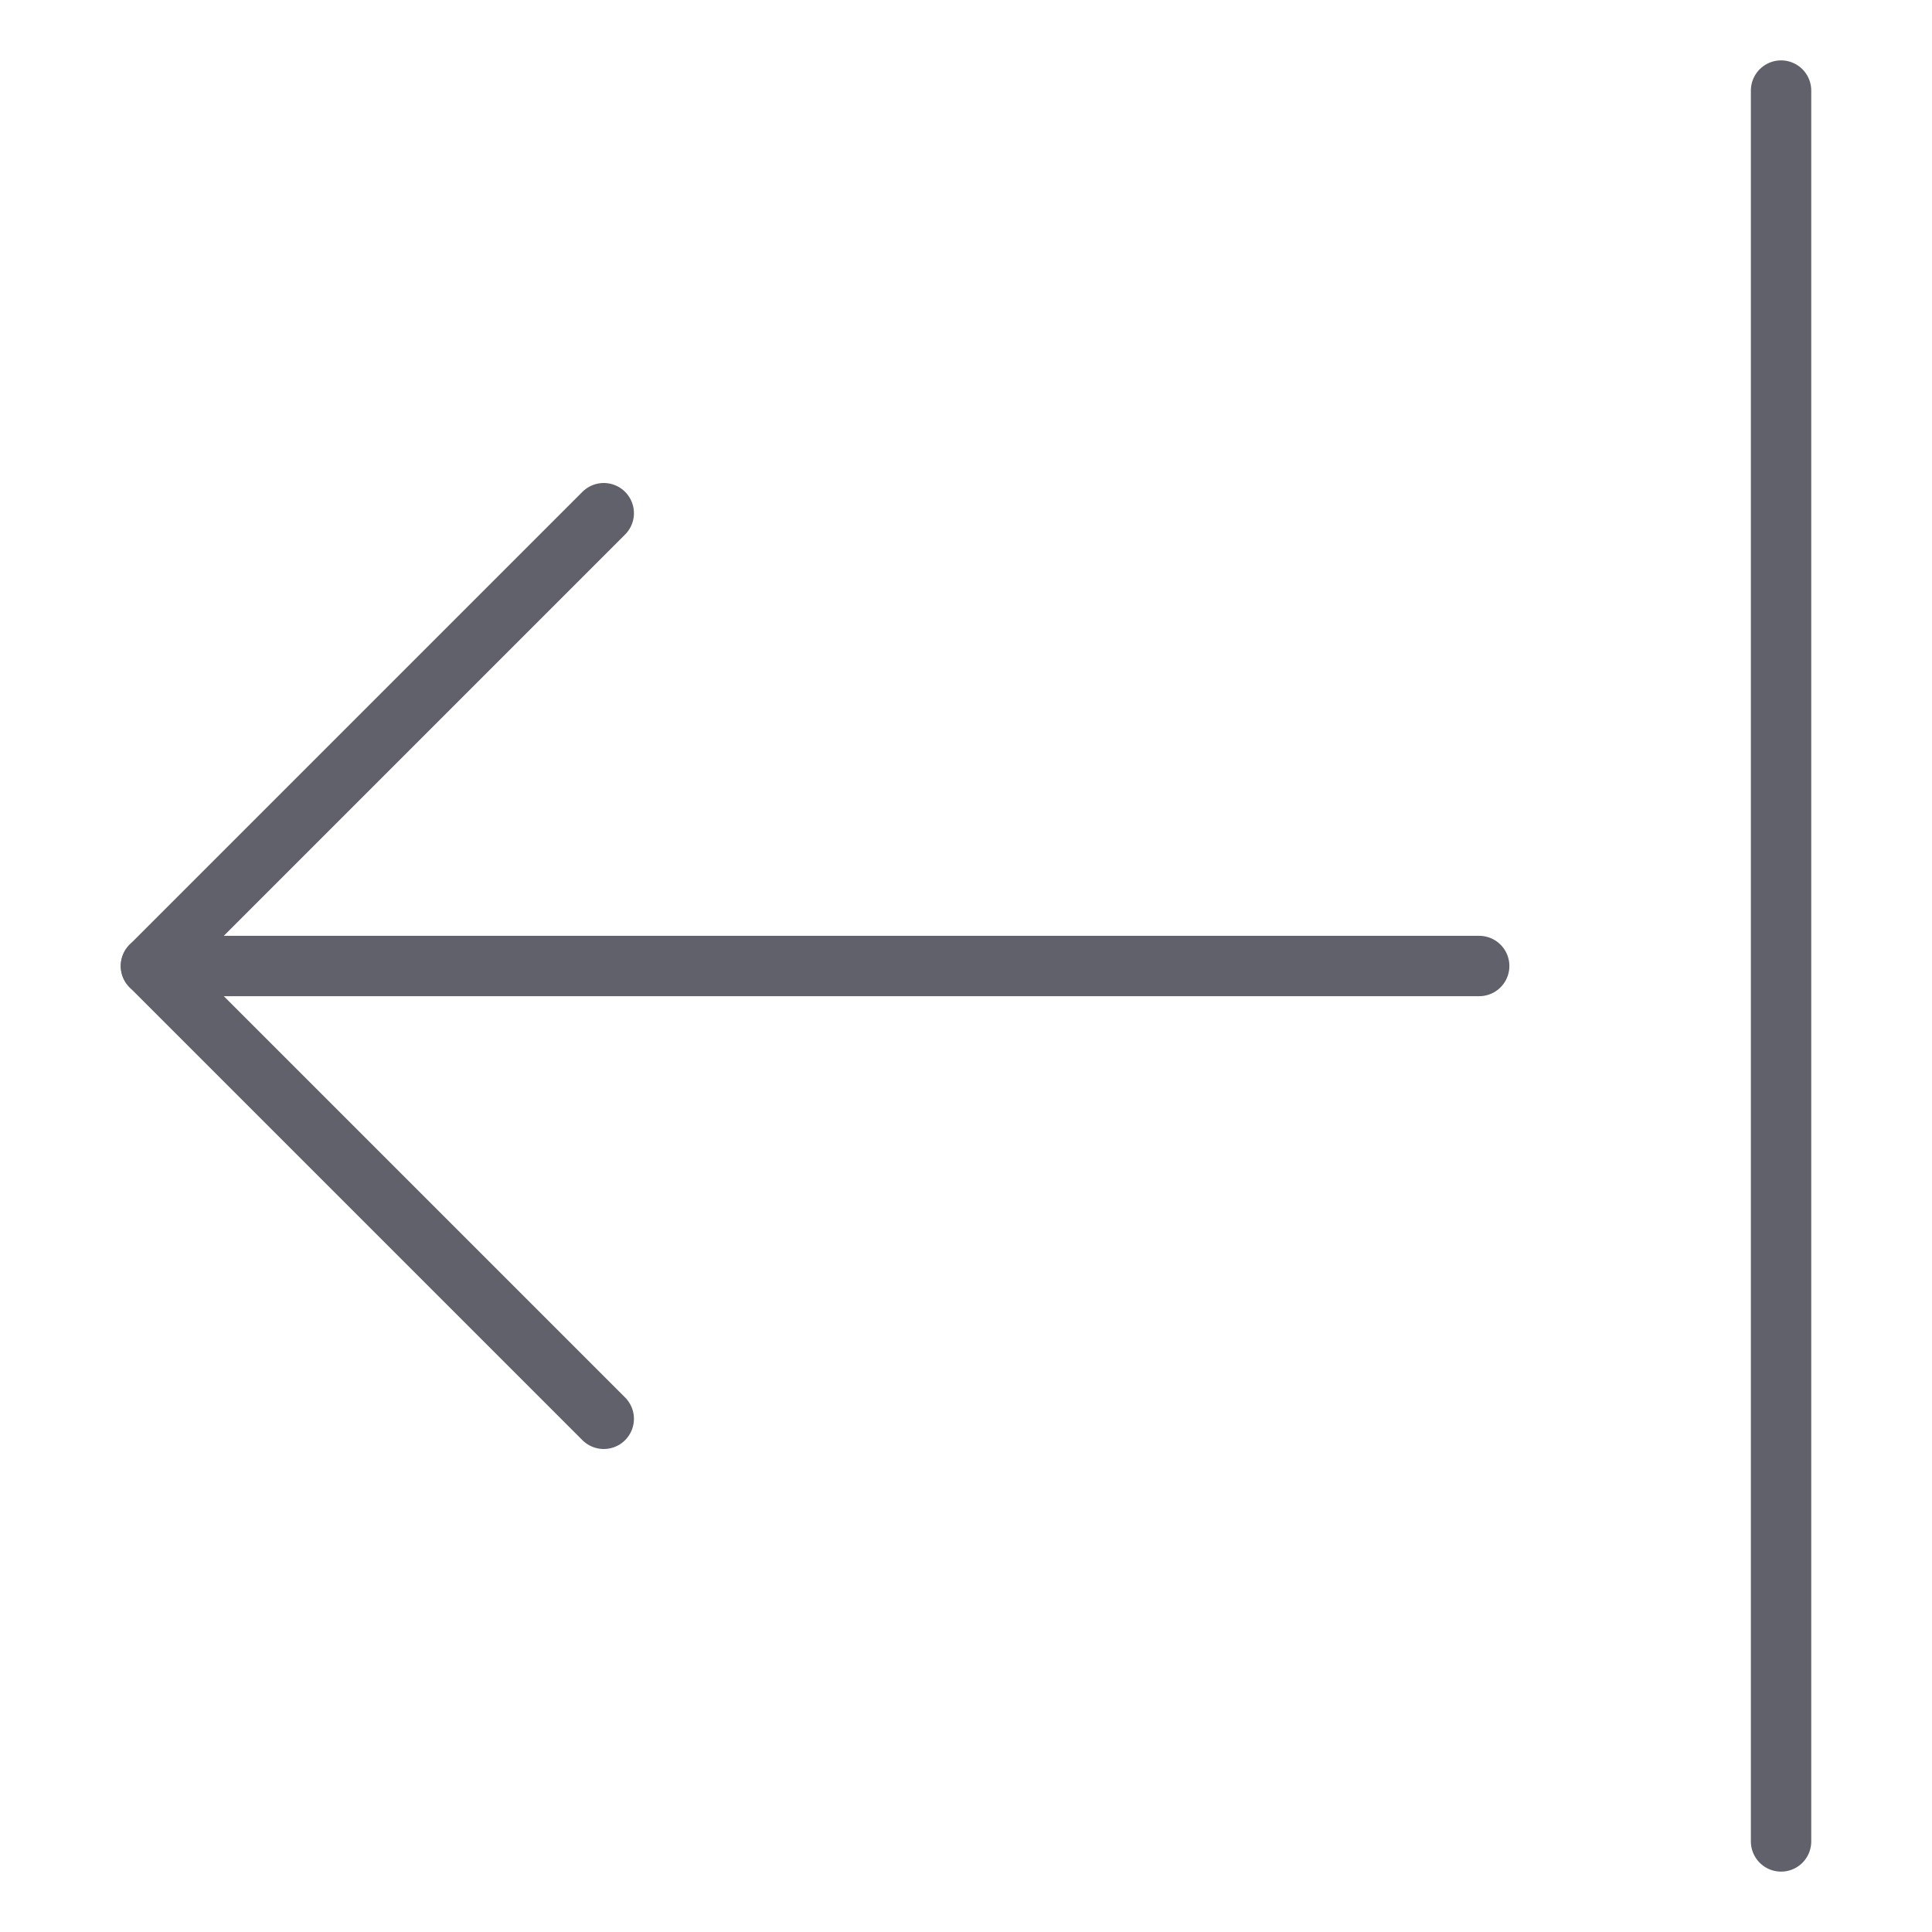 <svg xmlns="http://www.w3.org/2000/svg" height="24" width="24" viewBox="0 0 64 64"><g stroke-linecap="round" fill="#61616b" stroke-linejoin="round" class="nc-icon-wrapper"><line data-cap="butt" data-color="color-2" x1="49" y1="32" x2="5" y2="32" fill="none" stroke="#61616b" stroke-width="2"></line><polyline data-color="color-2" points="20 47 5 32 20 17" fill="none" stroke="#61616b" stroke-width="2"></polyline><line x1="59" y1="61" x2="59" y2="3" fill="none" stroke="#61616b" stroke-width="2"></line></g></svg>